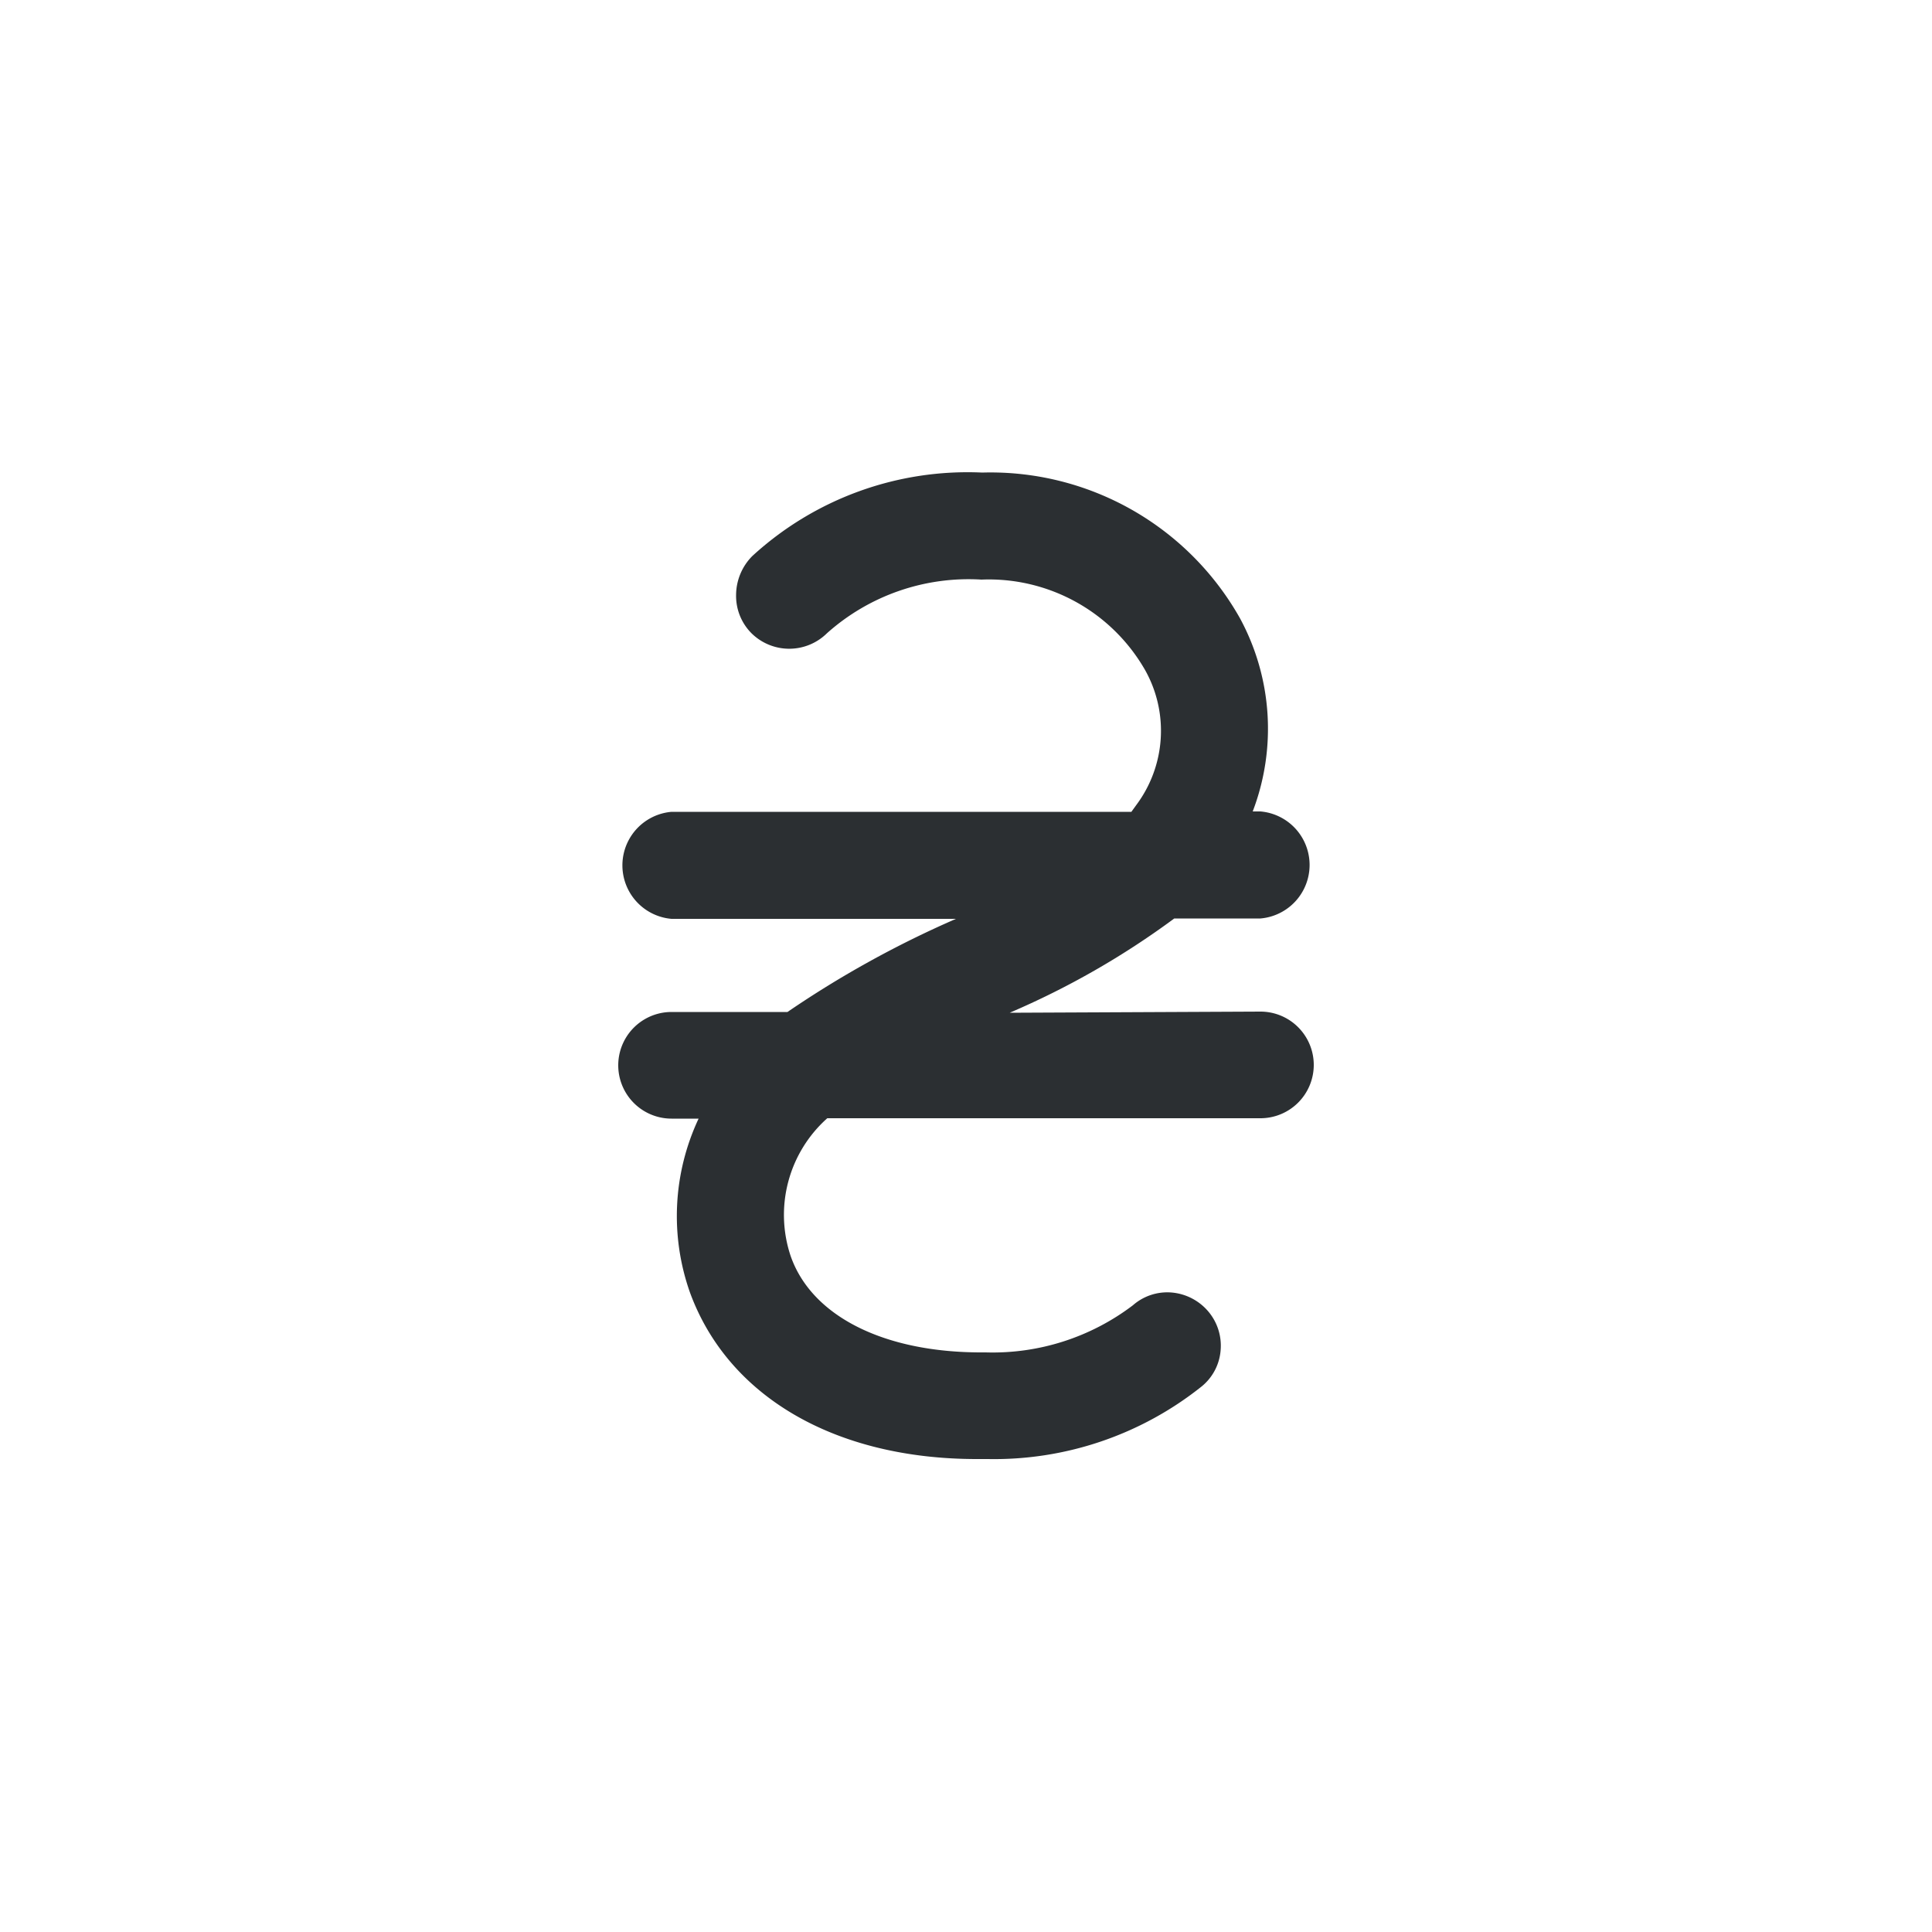 <svg xmlns="http://www.w3.org/2000/svg" viewBox="0 0 50 50"><defs><style>.cls-1{fill:#2b2f32;}</style></defs><title>UAH</title><g id="Слой_141" data-name="Слой 141"><path class="cls-1" d="M32.62,26.18A1.38,1.38,0,0,1,34,27.56a1.38,1.38,0,0,1-1.38,1.38H21.41a3.35,3.35,0,0,0-.95,3.56C21,34.06,22.87,35,25.39,35h.12a6,6,0,0,0,3.81-1.22,1.35,1.35,0,0,1,1-.33,1.4,1.4,0,0,1,.95.49,1.37,1.37,0,0,1,.32,1,1.34,1.34,0,0,1-.49.94,8.61,8.61,0,0,1-5.54,1.88h-.28c-3.66,0-6.43-1.61-7.42-4.3a5.93,5.93,0,0,1,.22-4.51h-.7a1.38,1.38,0,1,1,0-2.76h3a26.37,26.37,0,0,1,4.36-2.41l.06,0H17.38a1.39,1.39,0,0,1,0-2.77h11.9l.13-.18a3.21,3.21,0,0,0,.23-3.48A4.66,4.66,0,0,0,25.4,15a5.5,5.5,0,0,0-4,1.39,1.39,1.39,0,0,1-1.95,0,1.37,1.37,0,0,1-.4-1,1.44,1.44,0,0,1,.42-1,8.24,8.24,0,0,1,5.95-2.16A7.41,7.41,0,0,1,32.09,16,6,6,0,0,1,32.42,21h.2a1.39,1.39,0,0,1,0,2.77H30.39a21.15,21.15,0,0,1-4.26,2.44Z"/></g></svg>